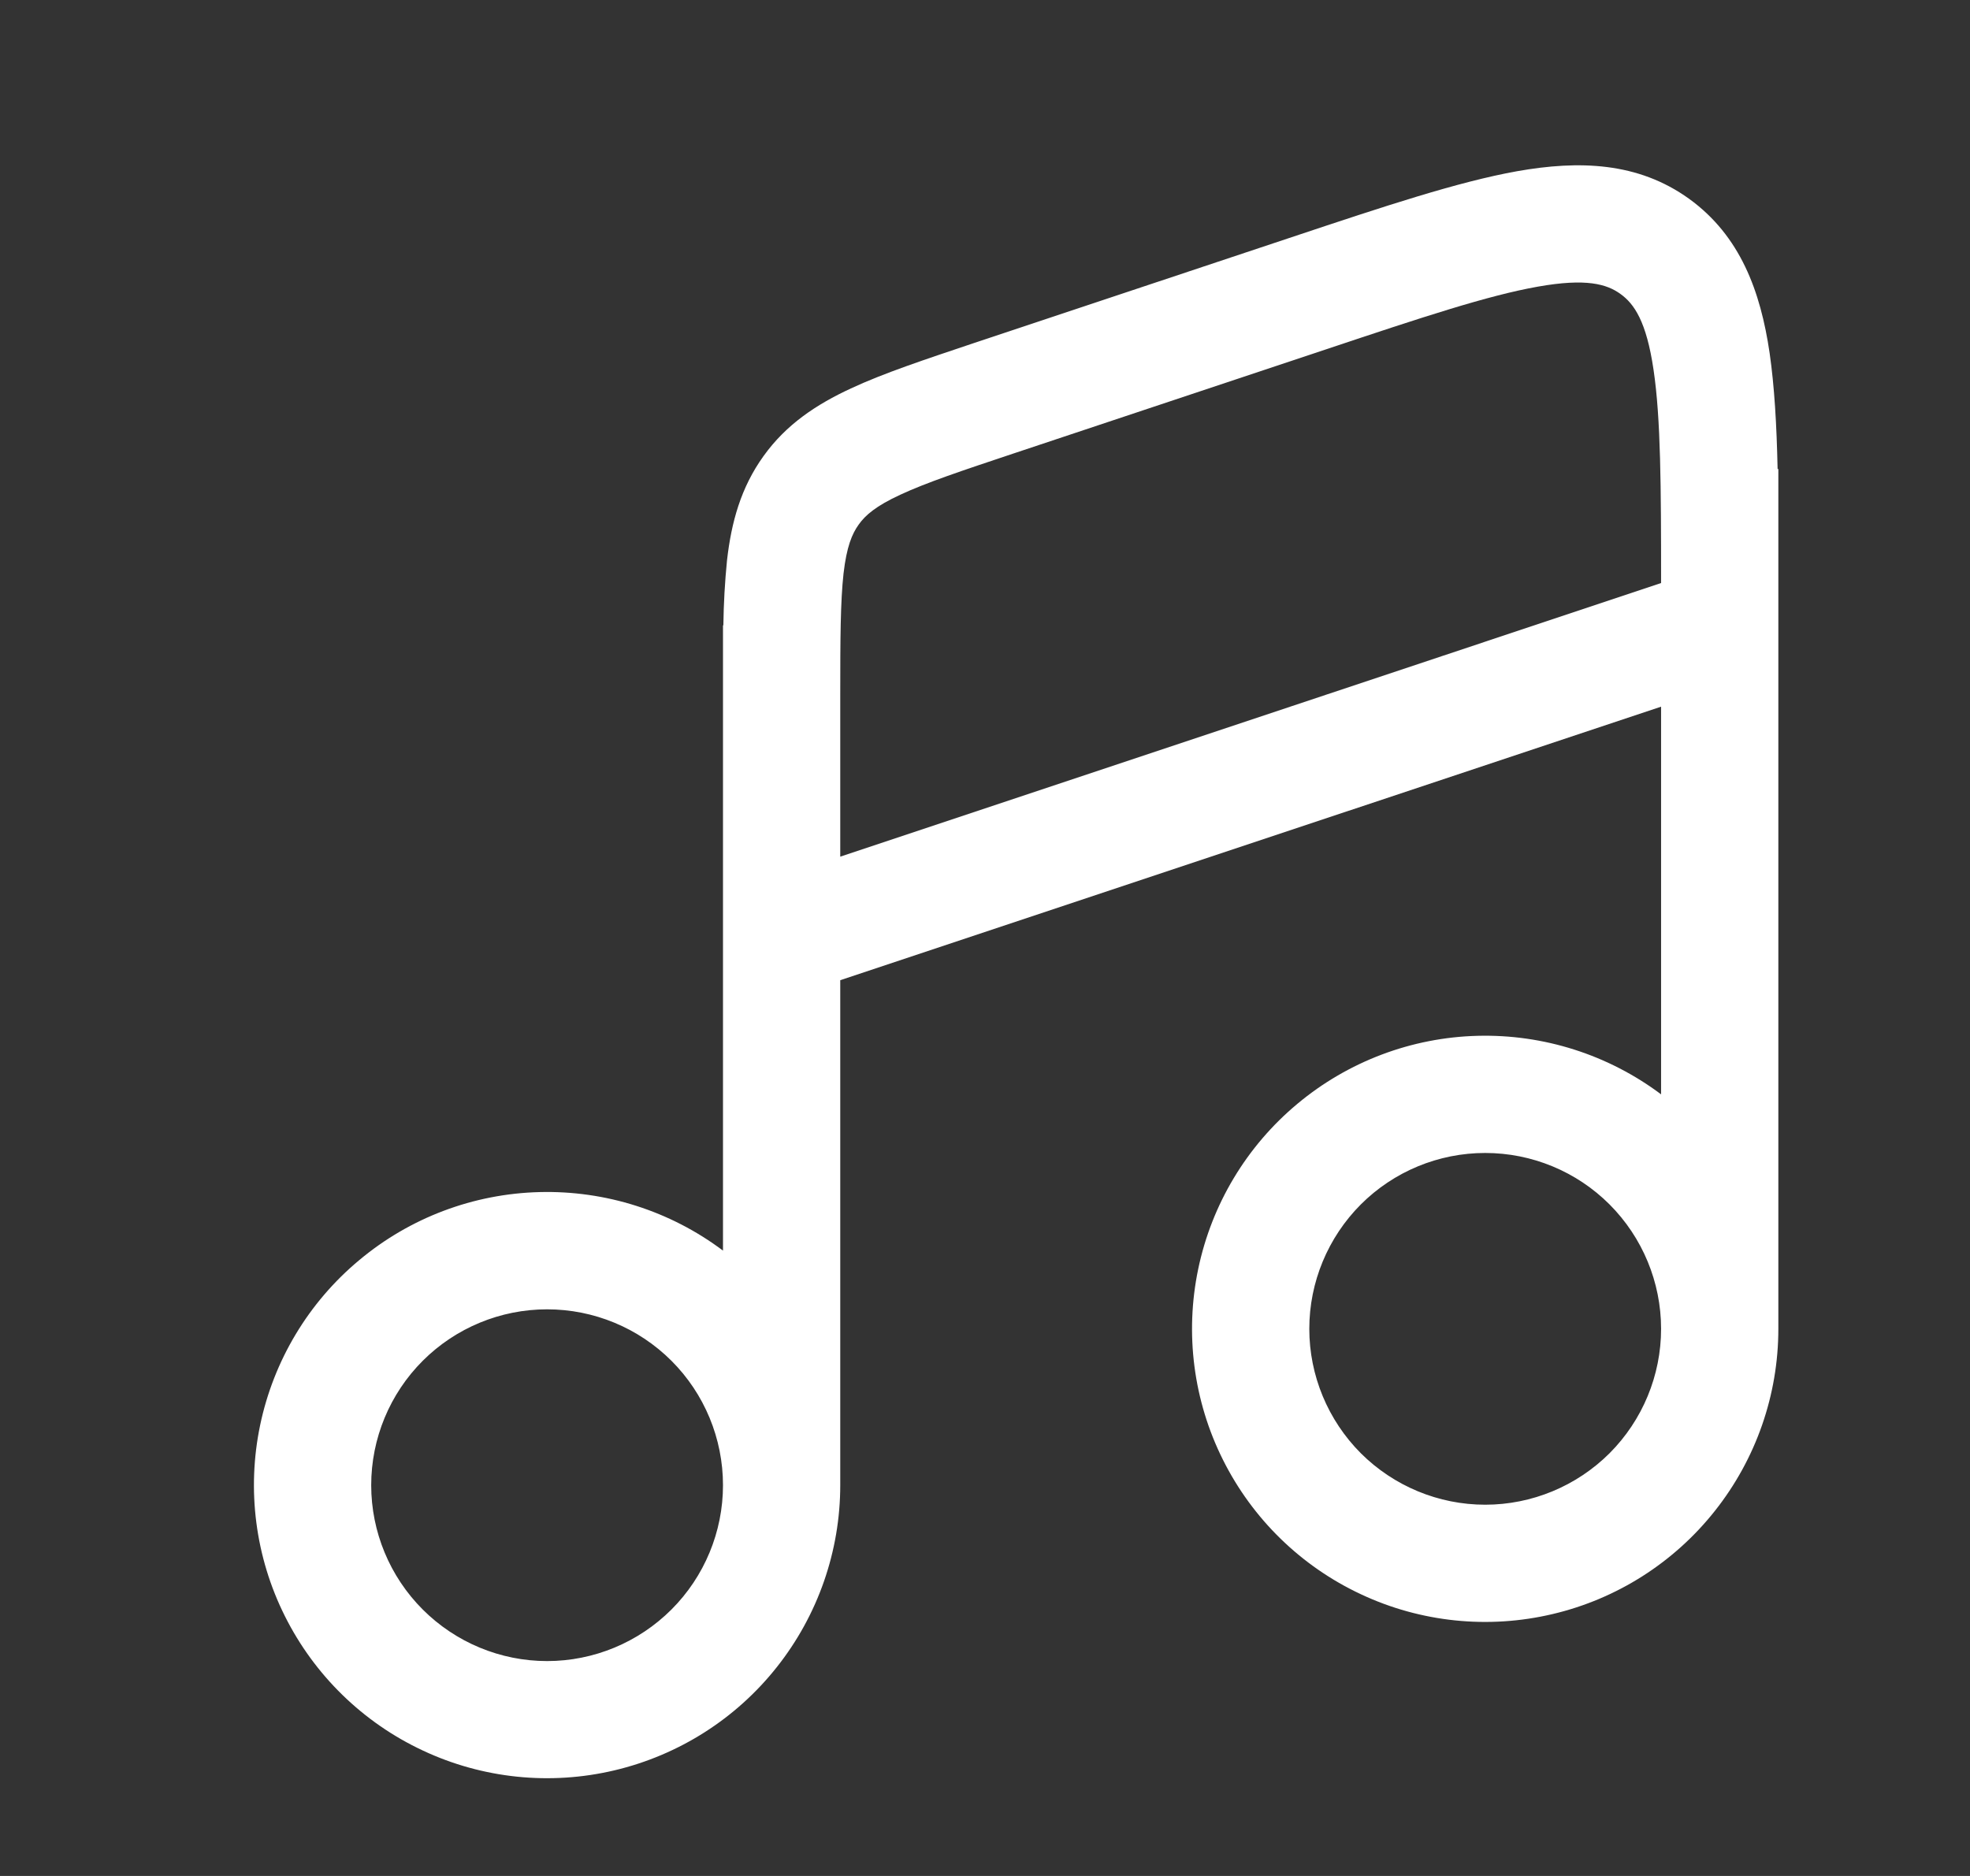 <svg width="21" height="20" viewBox="0 0 21 20" fill="none" xmlns="http://www.w3.org/2000/svg">
<rect x="0" y="0" width="21" height="20" fill="#333333" stroke="none"/>
<path fill-rule="evenodd" clip-rule="evenodd" d="M16.393 3.056C15.862 3.15 15.163 3.381 14.143 3.722L10.809 4.833C10.245 5.021 9.873 5.146 9.598 5.274C9.338 5.394 9.225 5.492 9.154 5.592C9.082 5.692 9.025 5.829 8.992 6.114C8.959 6.414 8.957 6.809 8.957 7.403V9.133L17.707 6.216C17.707 5.181 17.704 4.466 17.627 3.945C17.551 3.426 17.42 3.239 17.274 3.134C17.129 3.029 16.91 2.964 16.393 3.056ZM18.949 5C18.939 4.529 18.915 4.117 18.864 3.764C18.767 3.104 18.551 2.514 18.005 2.119C17.459 1.726 16.831 1.709 16.174 1.825C15.542 1.938 14.755 2.2 13.795 2.52L10.38 3.658C9.859 3.833 9.418 3.979 9.071 4.141C8.702 4.312 8.382 4.524 8.14 4.861C7.897 5.198 7.796 5.569 7.75 5.973C7.727 6.203 7.714 6.435 7.711 6.667H7.707V13.333C7.144 12.91 6.455 12.691 5.751 12.709C5.047 12.727 4.37 12.982 3.83 13.434C3.289 13.884 2.917 14.505 2.773 15.194C2.629 15.883 2.722 16.601 3.037 17.23C3.352 17.86 3.87 18.365 4.508 18.663C5.145 18.962 5.865 19.036 6.55 18.874C7.235 18.712 7.846 18.324 8.282 17.772C8.719 17.22 8.957 16.537 8.957 15.833V10.45L17.707 7.534V11.667C17.144 11.245 16.455 11.025 15.751 11.043C15.047 11.061 14.37 11.317 13.83 11.768C13.289 12.219 12.917 12.839 12.773 13.528C12.629 14.217 12.722 14.935 13.037 15.564C13.352 16.194 13.87 16.699 14.508 16.997C15.145 17.296 15.865 17.37 16.55 17.208C17.235 17.047 17.846 16.658 18.282 16.106C18.719 15.554 18.957 14.871 18.957 14.167V5H18.949ZM17.707 14.167C17.707 13.67 17.509 13.193 17.158 12.841C16.806 12.489 16.329 12.292 15.832 12.292C15.335 12.292 14.858 12.489 14.506 12.841C14.155 13.193 13.957 13.67 13.957 14.167C13.957 14.664 14.155 15.141 14.506 15.493C14.858 15.844 15.335 16.042 15.832 16.042C16.329 16.042 16.806 15.844 17.158 15.493C17.509 15.141 17.707 14.664 17.707 14.167ZM7.707 15.834C7.707 15.336 7.509 14.859 7.158 14.508C6.806 14.156 6.329 13.959 5.832 13.959C5.335 13.959 4.858 14.156 4.506 14.508C4.155 14.859 3.957 15.336 3.957 15.834C3.957 16.331 4.155 16.808 4.506 17.159C4.858 17.511 5.335 17.709 5.832 17.709C6.329 17.709 6.806 17.511 7.158 17.159C7.509 16.808 7.707 16.331 7.707 15.834Z" fill="white"/>
</svg>
